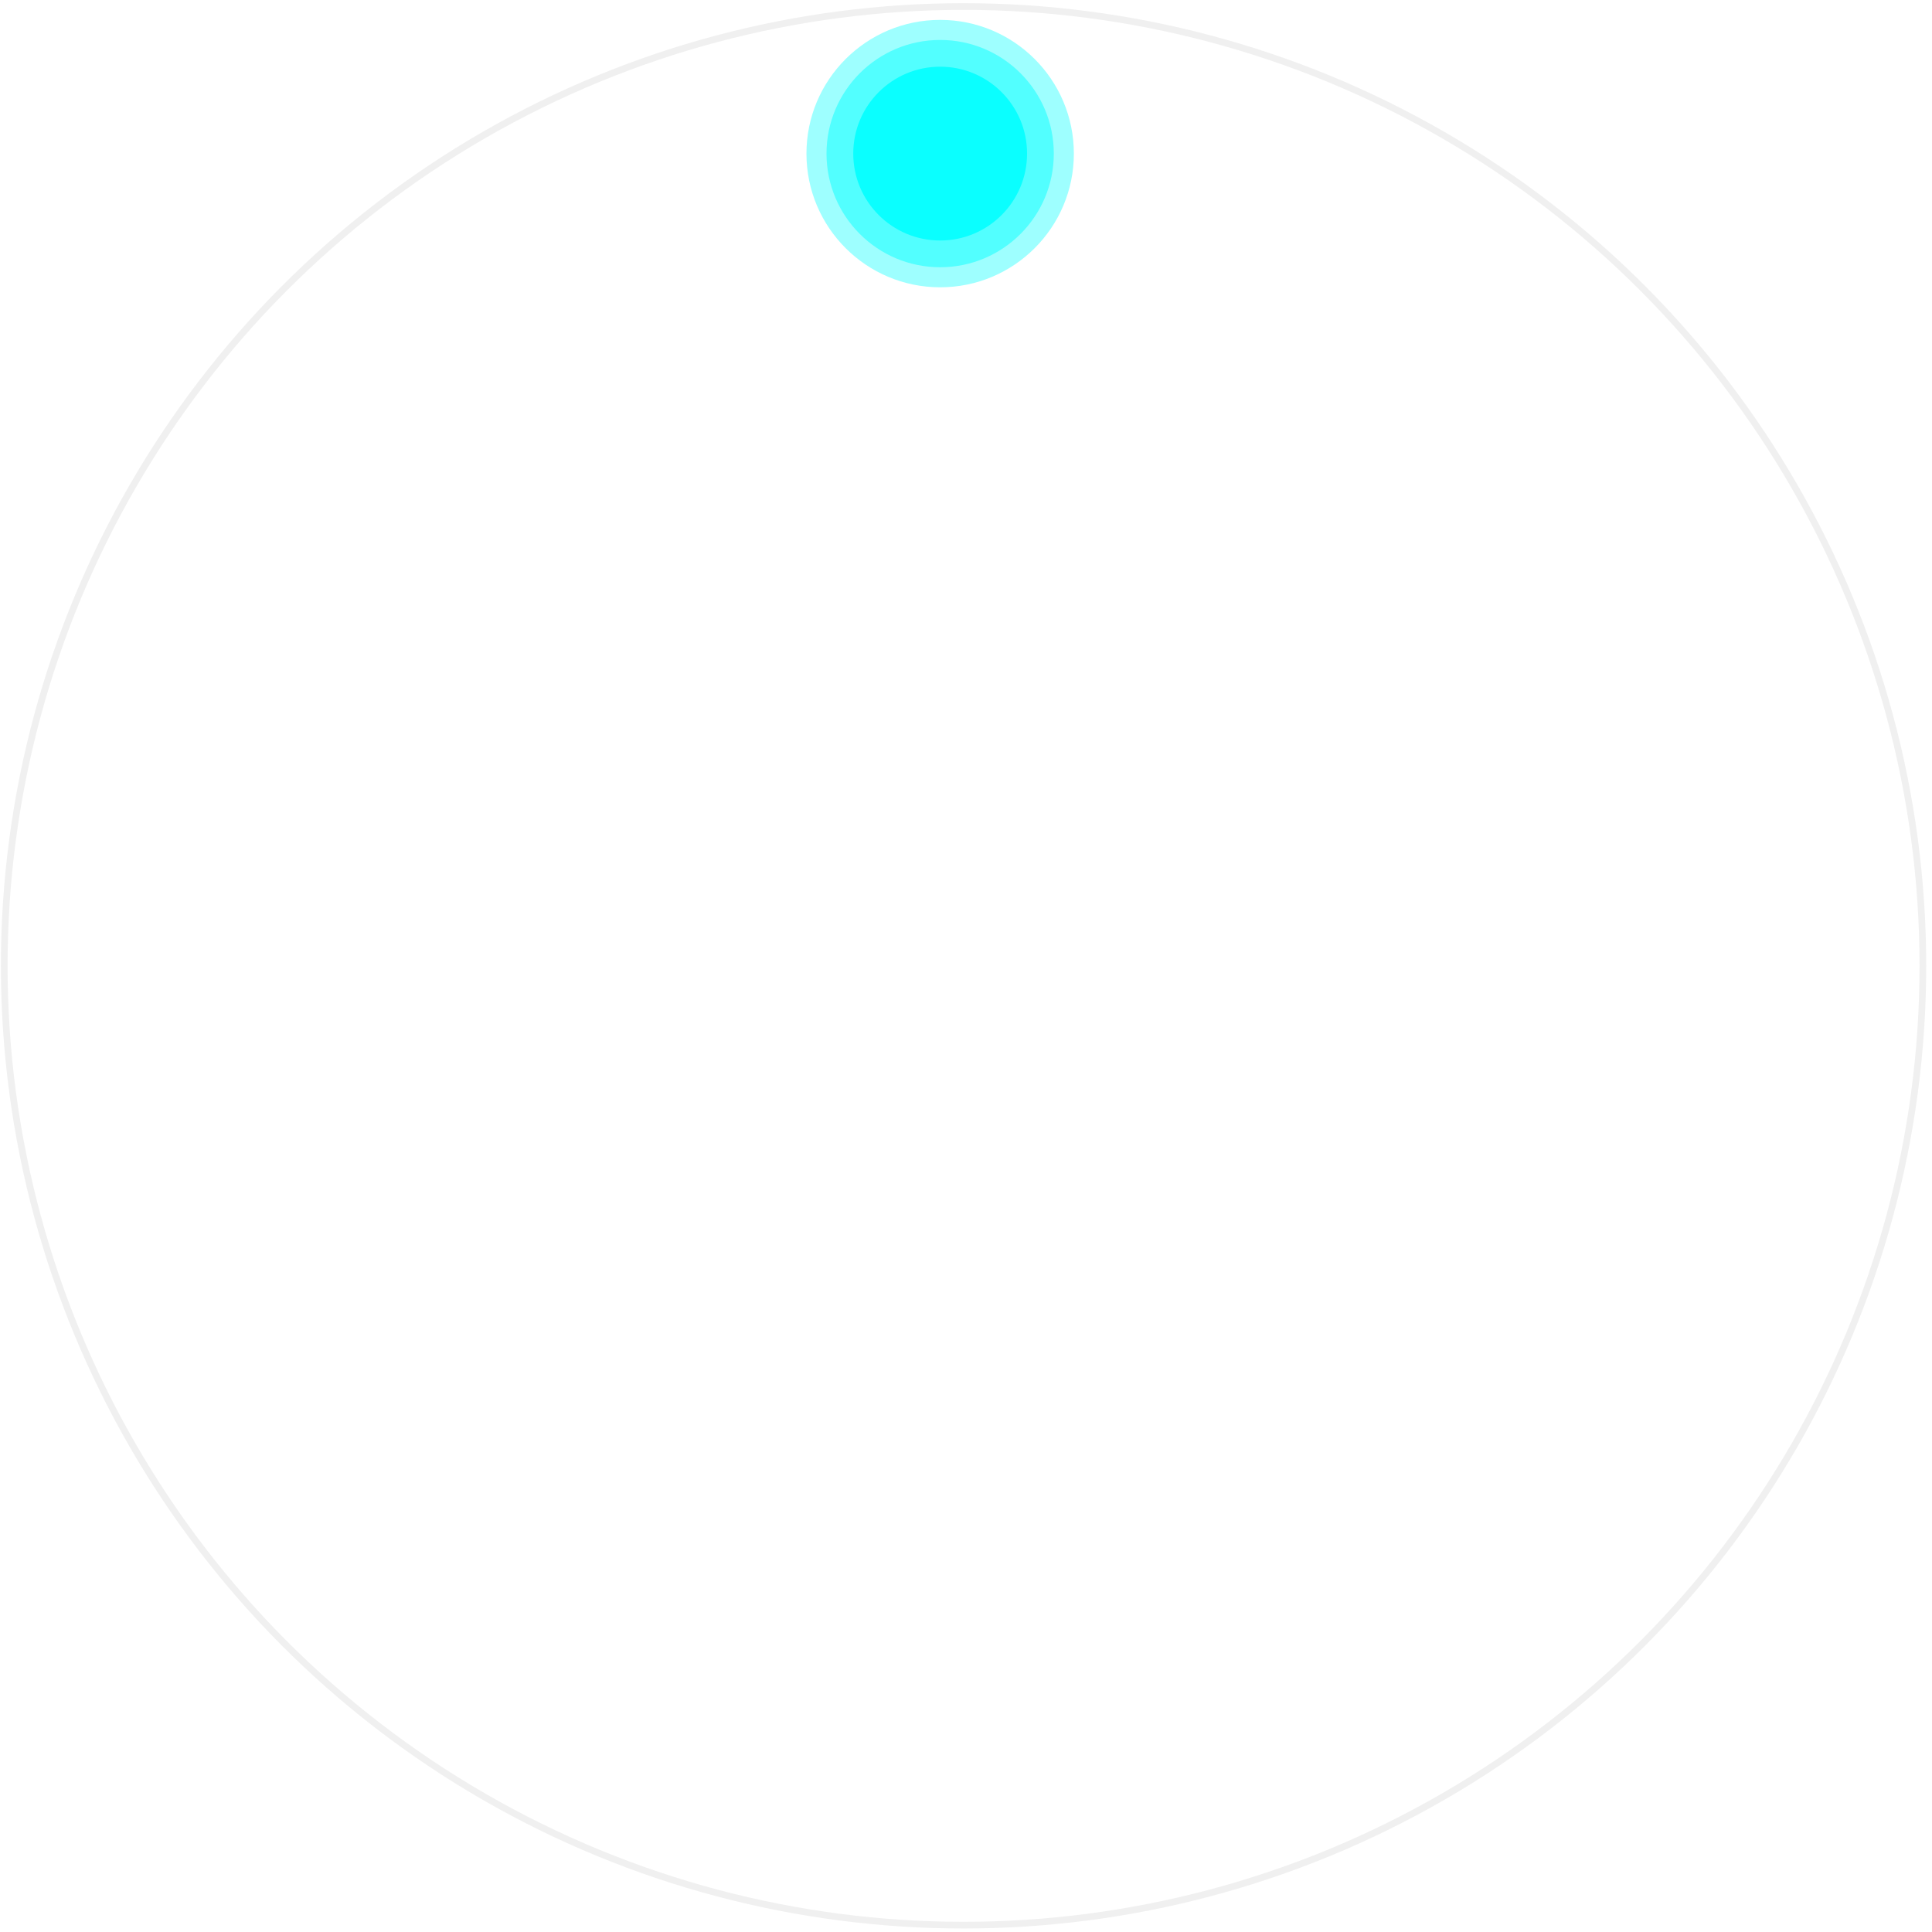 <?xml version="1.0" encoding="UTF-8"?>
<svg width="289px" height="289px" viewBox="0 0 289 289" version="1.1" xmlns="http://www.w3.org/2000/svg" xmlns:xlink="http://www.w3.org/1999/xlink">
    <!-- Generator: Sketch 52.5 (67469) - http://www.bohemiancoding.com/sketch -->
    <title>circular security ball</title>
    <desc>Created with Sketch.</desc>
    <g id="Page-1" stroke="none" stroke-width="1" fill="none" fill-rule="evenodd">
        <g id="RM-Composited" transform="translate(-992, -2258)">
            <g id="Corporate-Ring" transform="translate(992.634, 2258.976)">
                <g id="circular-security-ball">
                    <circle id="Security-Ball" fill-opacity="0.38" fill="#00FFFF" cx="140" cy="22" r="20"></circle>
                    <circle id="Security-Ball-Copy" fill-opacity="0.48" fill="#00FFFF" cx="140" cy="22" r="17"></circle>
                    <circle id="Security-Ball-Copy-2" fill-opacity="0.88" fill="#00FFFF" cx="140" cy="22" r="13"></circle>
                    <circle id="Oval" stroke-opacity="0.062" stroke="#000000" cx="143.5" cy="143.5" r="143.5"></circle>
                </g>
            </g>
        </g>
    </g>
</svg>